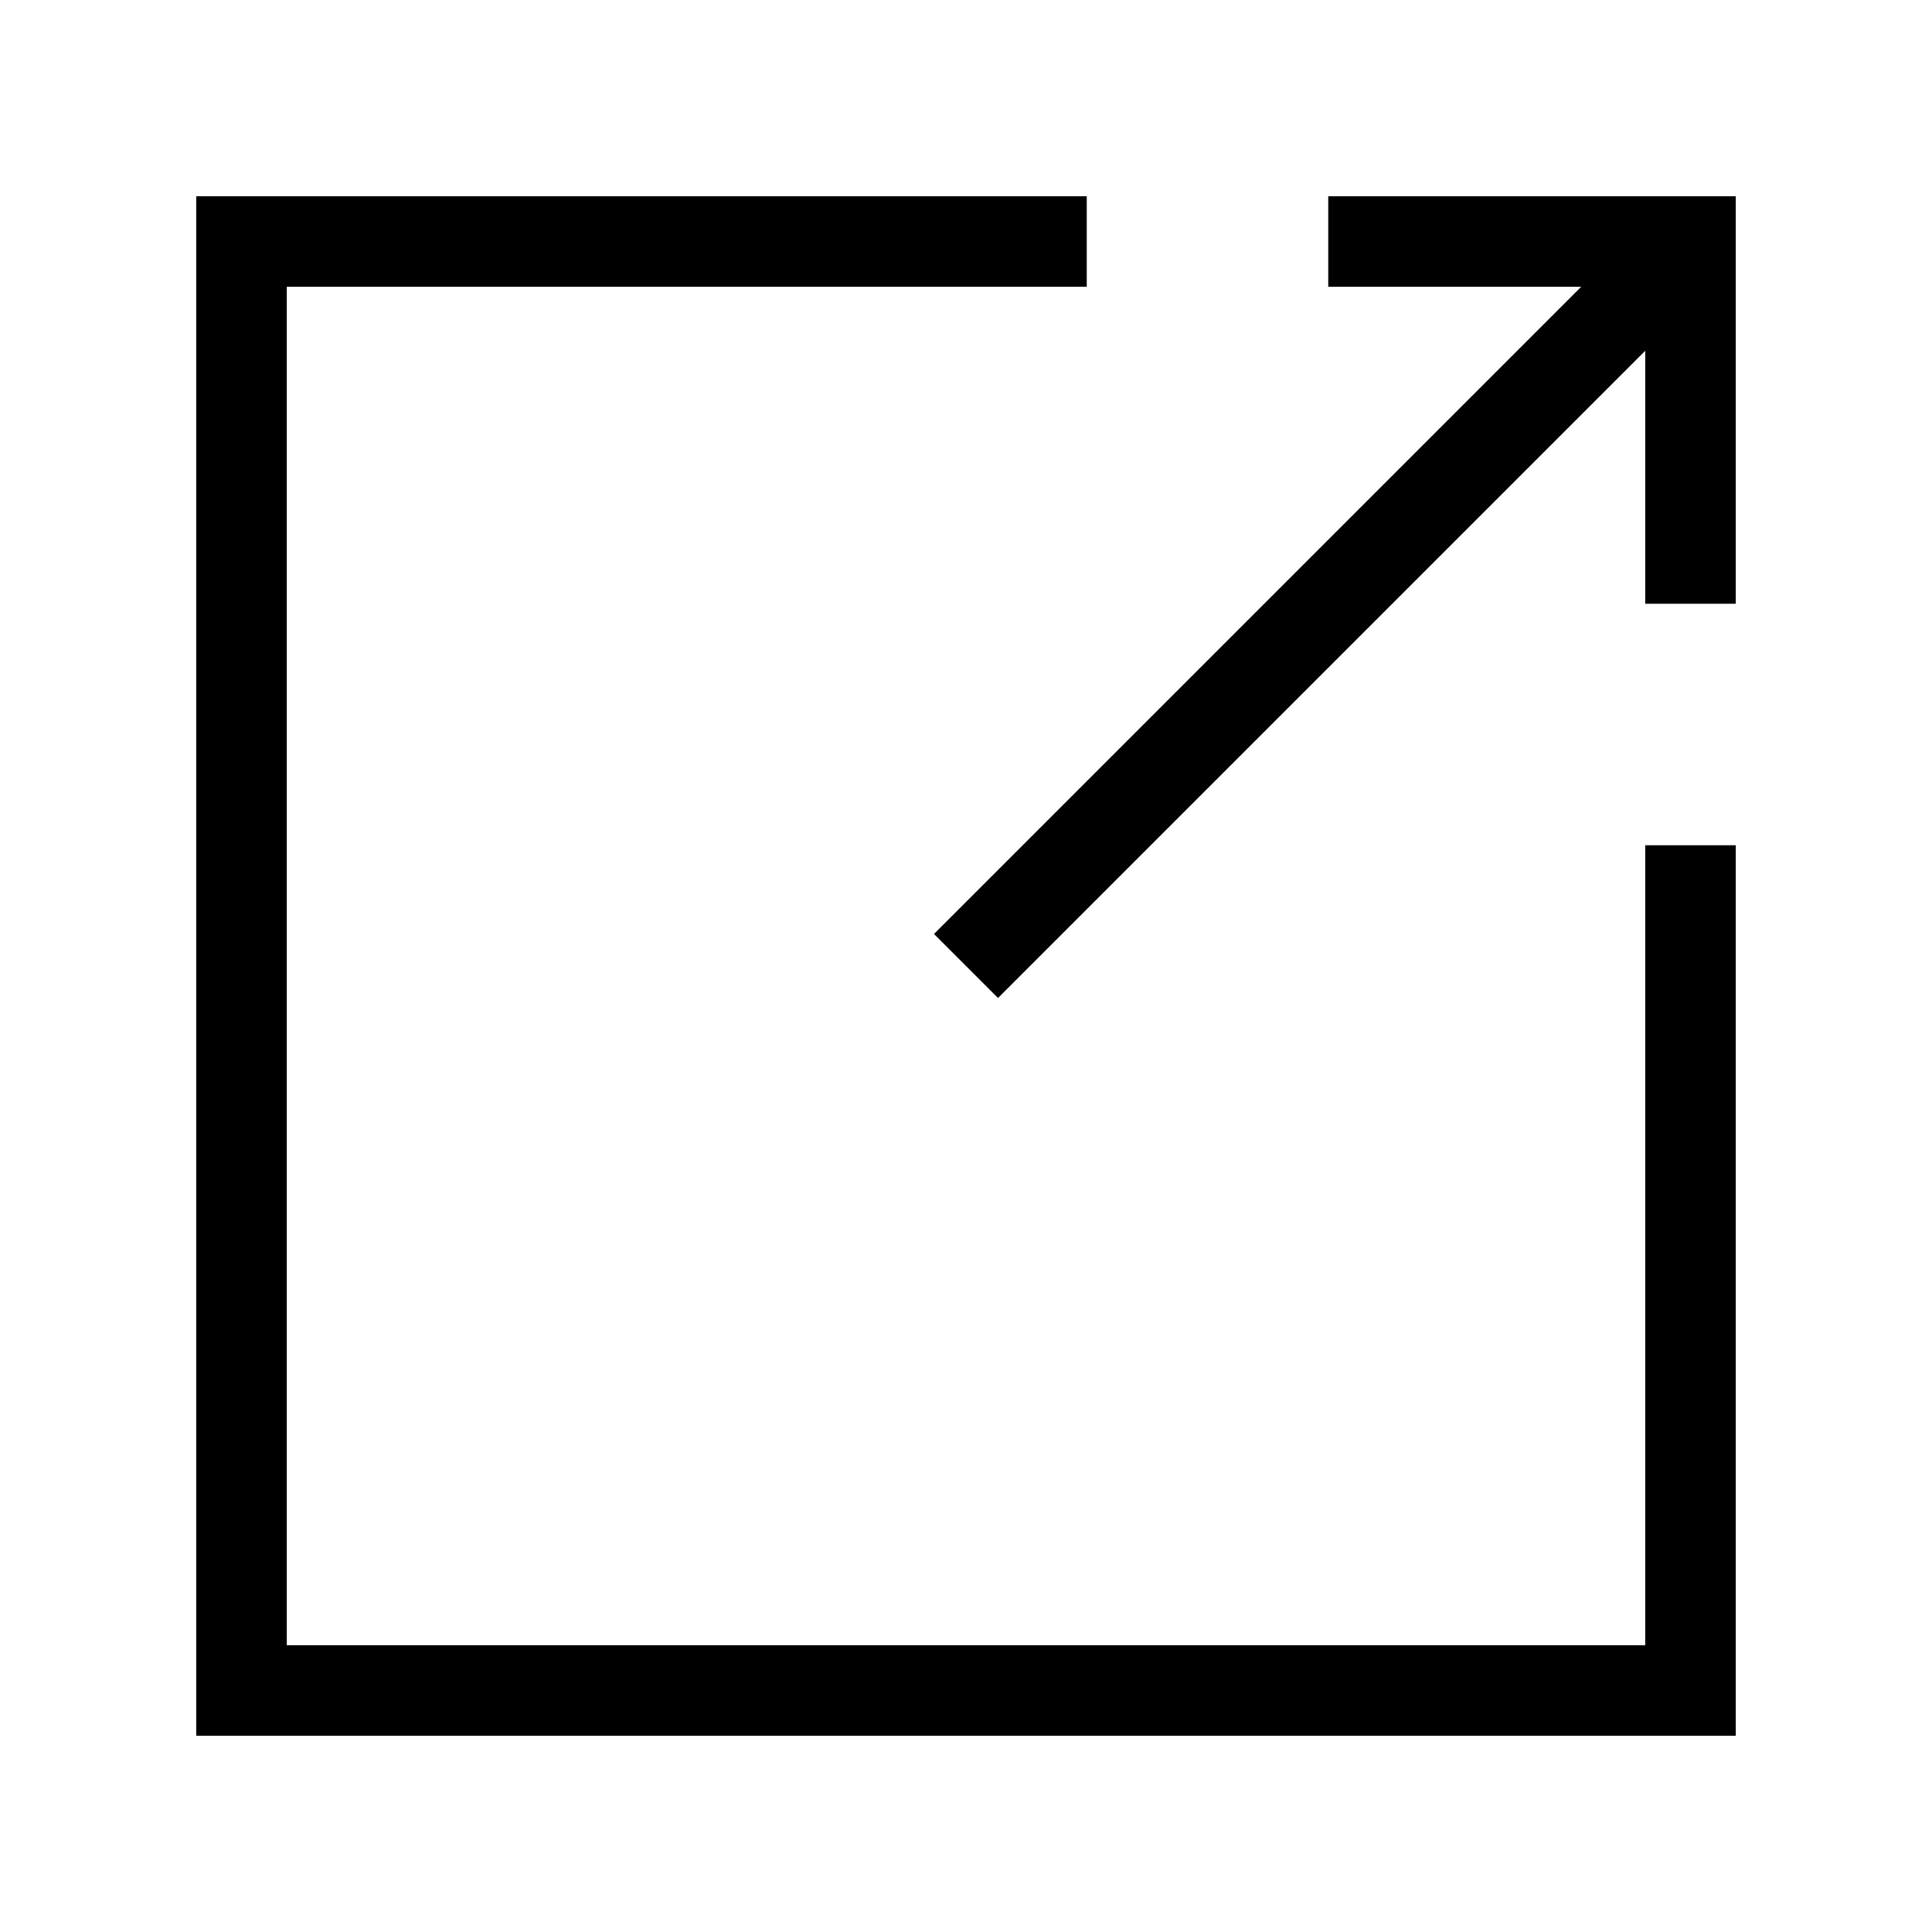 <?xml version="1.0" encoding="UTF-8"?>
<svg
  id="NewTabIcon"
  xmlns="http://www.w3.org/2000/svg"
  viewBox="0 0 64 64">
  <defs>
    <style>
      .outlined
      {
        fill: none;
        stroke: currentColor;
        stroke-width: 3px;
        stroke-opacity: 1;
        stroke-linecap: butt;
        stroke-dasharray: none;
        stroke-linejoin: miter;
        stroke-miterlimit: 10;
      }
    </style>
  </defs>
  <g>
    <polyline class="outlined" points="56 28 56 56 8 56 8 8 36 8"/>
    <polyline class="outlined" points="44 8 56 8 56 20"/>
    <line class="outlined" x1="32" y1="32" x2="56" y2="8"/>
  </g>
</svg>

